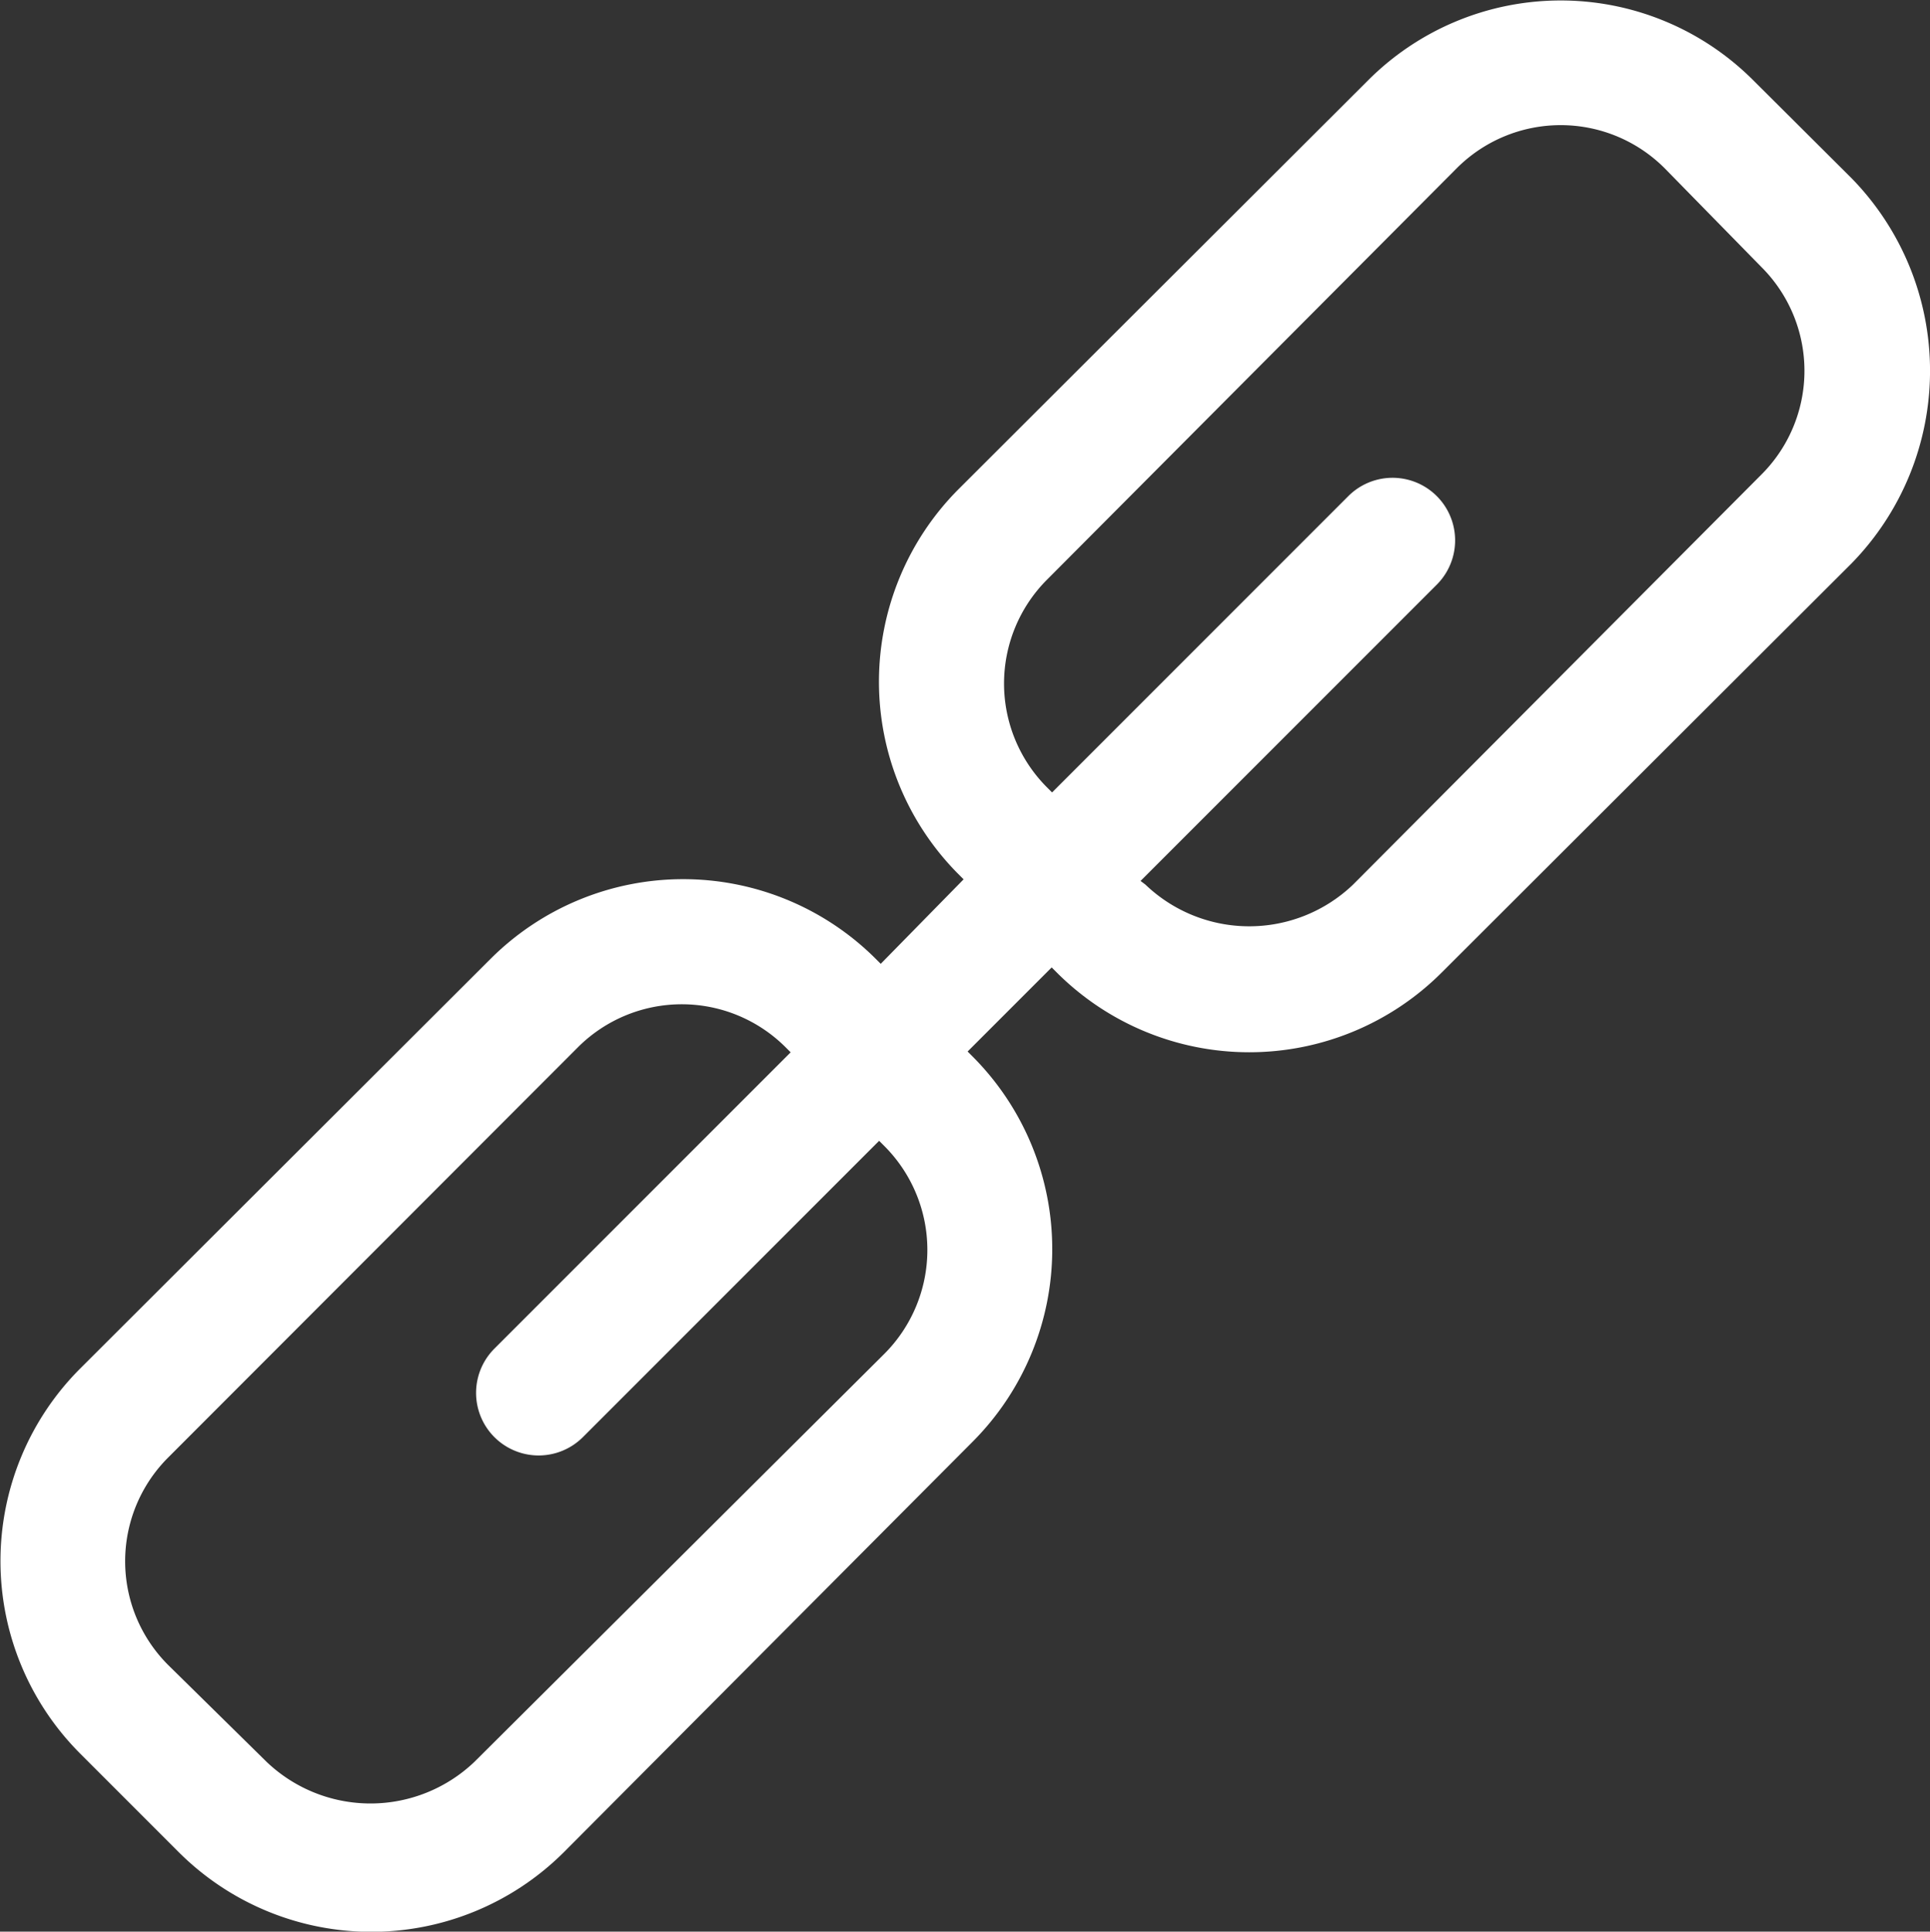 <svg xmlns="http://www.w3.org/2000/svg" viewBox="0 0 48.21 48.24"><rect x="0" y="0" width="48.21" height="48.24" fill="#333333" stroke="none"/><defs><style>.cls-1{fill:#fff;}</style></defs><title>Asset 3</title><g id="Layer_2" data-name="Layer 2"><g id="Layer_1-2" data-name="Layer 1"><path class="cls-1" d="M46.25,4.45,43.79,2a6.8,6.8,0,0,0-9.61,0L23.94,12.22a6.81,6.81,0,0,0,0,9.61l.13.13L22,24.07l-.13-.13a6.81,6.81,0,0,0-9.61,0L2,34.18a6.8,6.8,0,0,0,0,9.61l2.47,2.47a6.81,6.81,0,0,0,9.61,0L24.3,36a6.81,6.81,0,0,0,0-9.61l-.13-.13,2.1-2.1.13.13a6.8,6.8,0,0,0,9.61,0L46.25,14.07A6.88,6.88,0,0,0,46.25,4.45ZM22.09,28.62a3.67,3.67,0,0,1,0,5.19L11.85,44a3.76,3.76,0,0,1-5.19,0L4.2,41.58a3.66,3.66,0,0,1,0-5.18h0L14.44,26.15a3.67,3.67,0,0,1,5.18,0h0l.13.13-7.4,7.4a1.56,1.56,0,0,0,2.21,2.21l7.4-7.4ZM44,11.85,33.8,22.09a3.75,3.75,0,0,1-5.19,0L28.49,22l7.4-7.4a1.56,1.56,0,0,0-2.21-2.21l-7.4,7.4-.13-.13a3.67,3.67,0,0,1,0-5.18h0L36.39,4.2a3.67,3.67,0,0,1,5.19,0h0L44,6.67h0a3.66,3.66,0,0,1,0,5.18h0Z"/></g></g></svg>